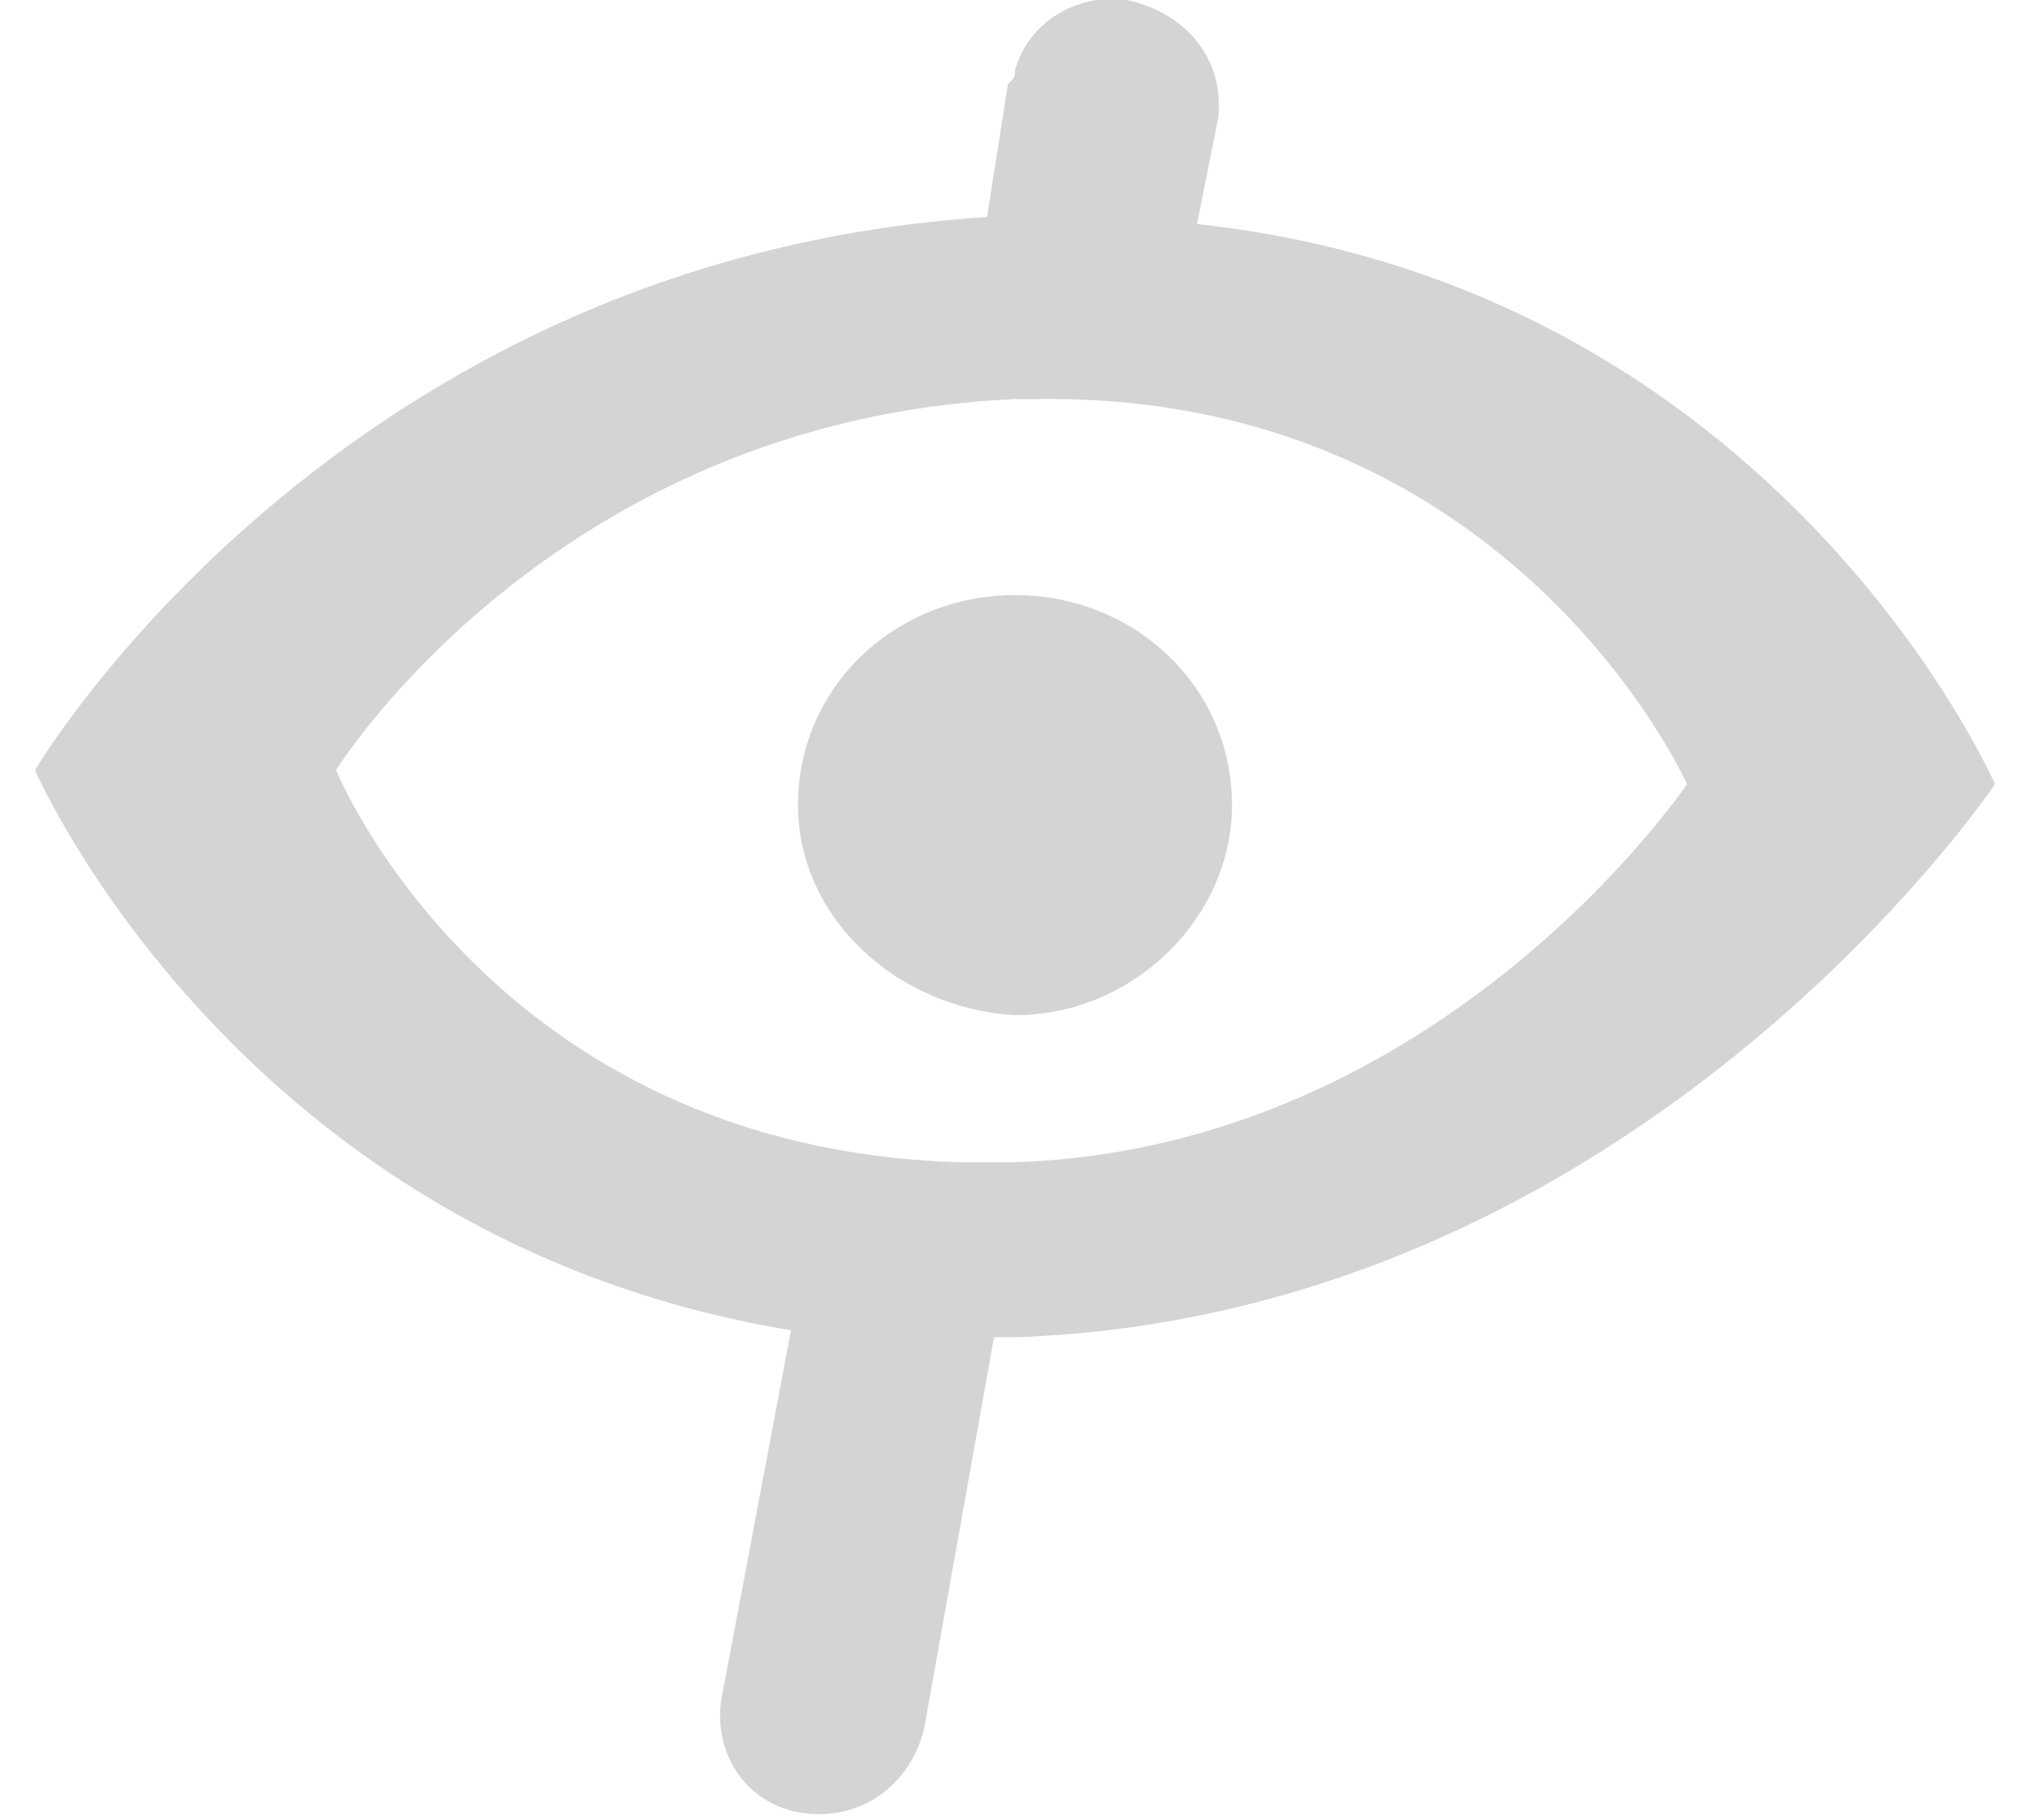 <?xml version="1.0" encoding="utf-8"?>
<!-- Generator: Adobe Illustrator 19.0.0, SVG Export Plug-In . SVG Version: 6.00 Build 0)  -->
<svg version="1.0" id="图层_1" xmlns="http://www.w3.org/2000/svg" xmlns:xlink="http://www.w3.org/1999/xlink" x="0px" y="0px"
	 viewBox="0 0 29 26" style="enable-background:new 0 0 29 26;" xml:space="preserve">
<style type="text/css">
	.st0{fill:#D4D4D4;}
</style>
<g>
	<path id="XMLID_3_" class="st0" d="M14.5,8.5c-1.7,0-3.1,1.3-3.1,3c0,1.6,1.4,2.9,3.1,3c1.7,0,3.1-1.4,3.1-3
		C17.6,9.8,16.2,8.5,14.5,8.5z"/>
	<path class="st0" d="M17.1,3.2l0.3-1.5C17.5,0.9,17,0.2,16.1,0c-0.7-0.1-1.4,0.3-1.6,1c0,0.1,0,0.1-0.1,0.2l-0.3,1.9
		C4.8,3.7,0.5,11,0.5,11s2.9,6.7,10.8,8l-1,5.3c-0.1,0.8,0.4,1.5,1.2,1.6c0.8,0.1,1.5-0.4,1.7-1.2l1-5.6h0.3c8.9-0.3,14-7.9,14-7.9
		S25.4,4.1,17.1,3.2z M14.5,16.6h-0.8C7,16.4,4.8,11,4.8,11s3.1-5,9.7-5.3h0.3c6.8-0.1,9.3,5.5,9.3,5.5S20.6,16.4,14.5,16.6z"/>
</g>
</svg>
